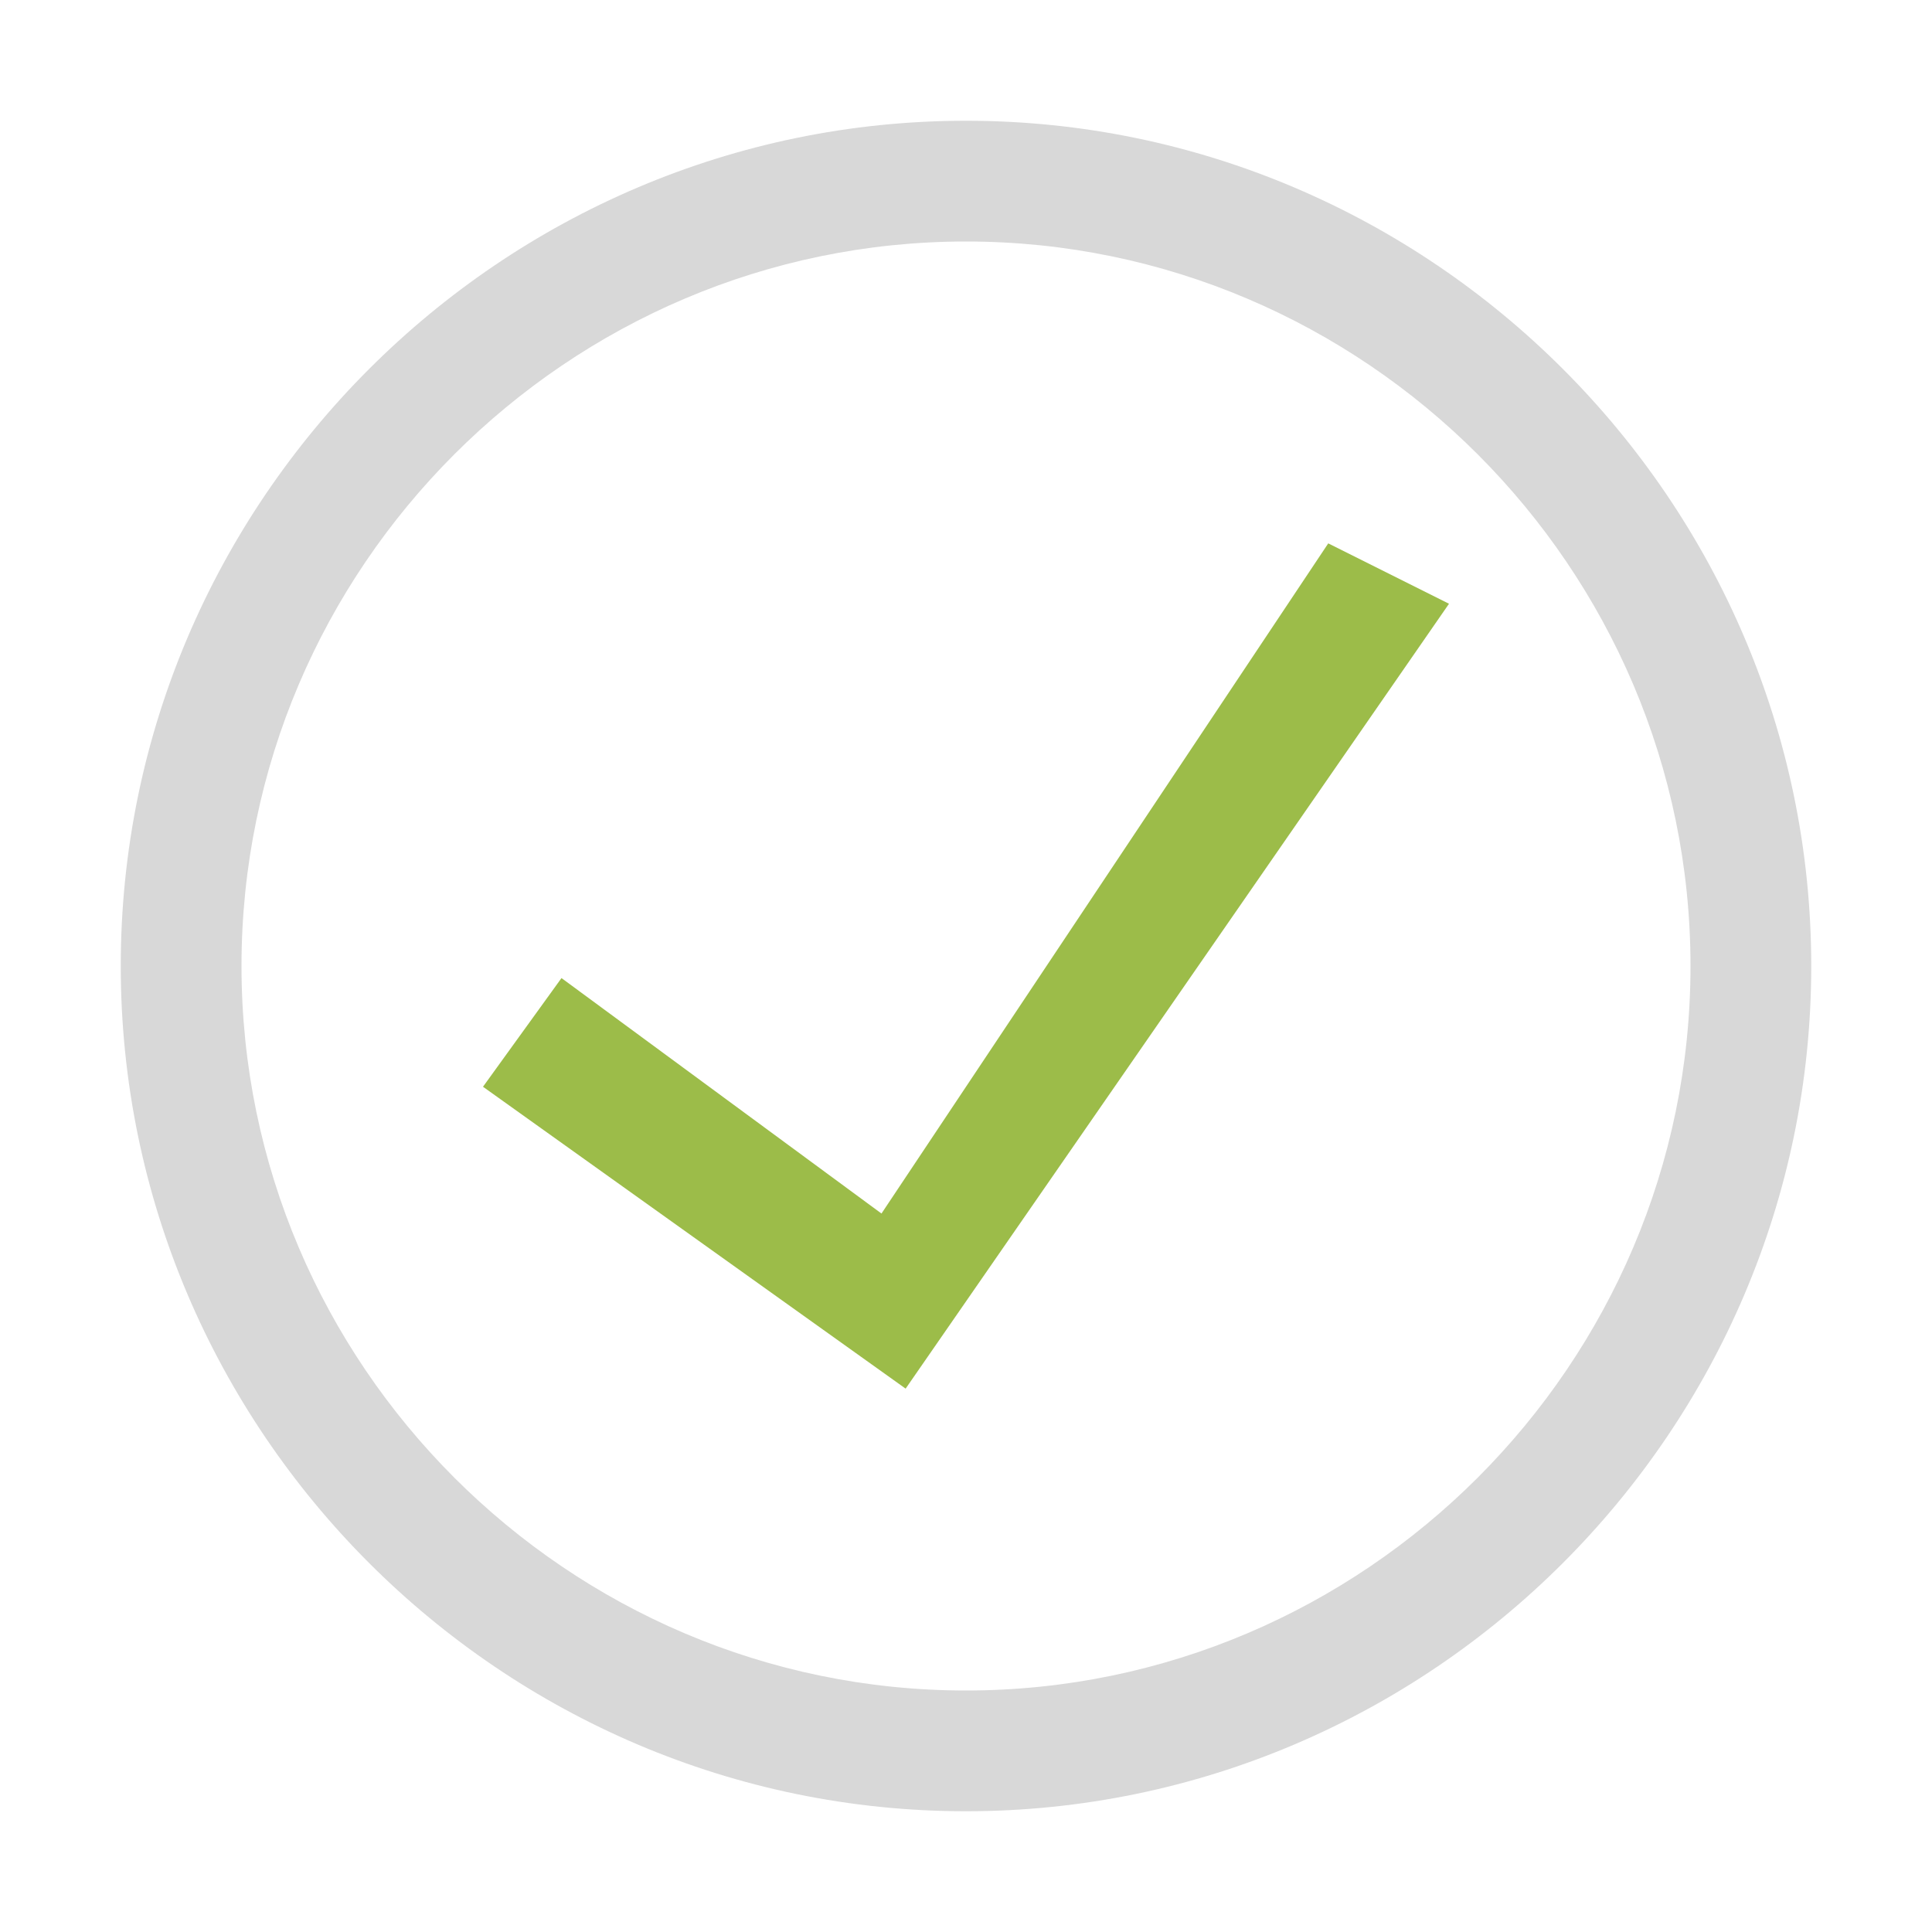 <svg version="1.1" id="Layer_1" xmlns="http://www.w3.org/2000/svg" xmlns:xlink="http://www.w3.org/1999/xlink" x="0px" y="0px" viewBox="0 0 32 32" style="enable-background:new 0 0 32 32;" xml:space="preserve" width="32px" height="32px" fill="#333">
<style type="text/css">
	.secondary{fill:#D8D8D8;}
	.primary{fill:#9CBC49;}
</style>
<path class="secondary" d="M16,2C8.3,2,2,8.3,2,16s6.3,14,14,14s14-6.3,14-14S23.7,2,16,2z M16,28C9.4,28,4,22.6,4,16C4,9.4,9.4,4,16,4s12,5.4,12,12C28,22.6,22.6,28,16,28z"/>
<path class="primary" d="M8,18l1.3-1.8l5.3,3.9L22,9l2,1l-9,13L8,18z"/>
</svg>
